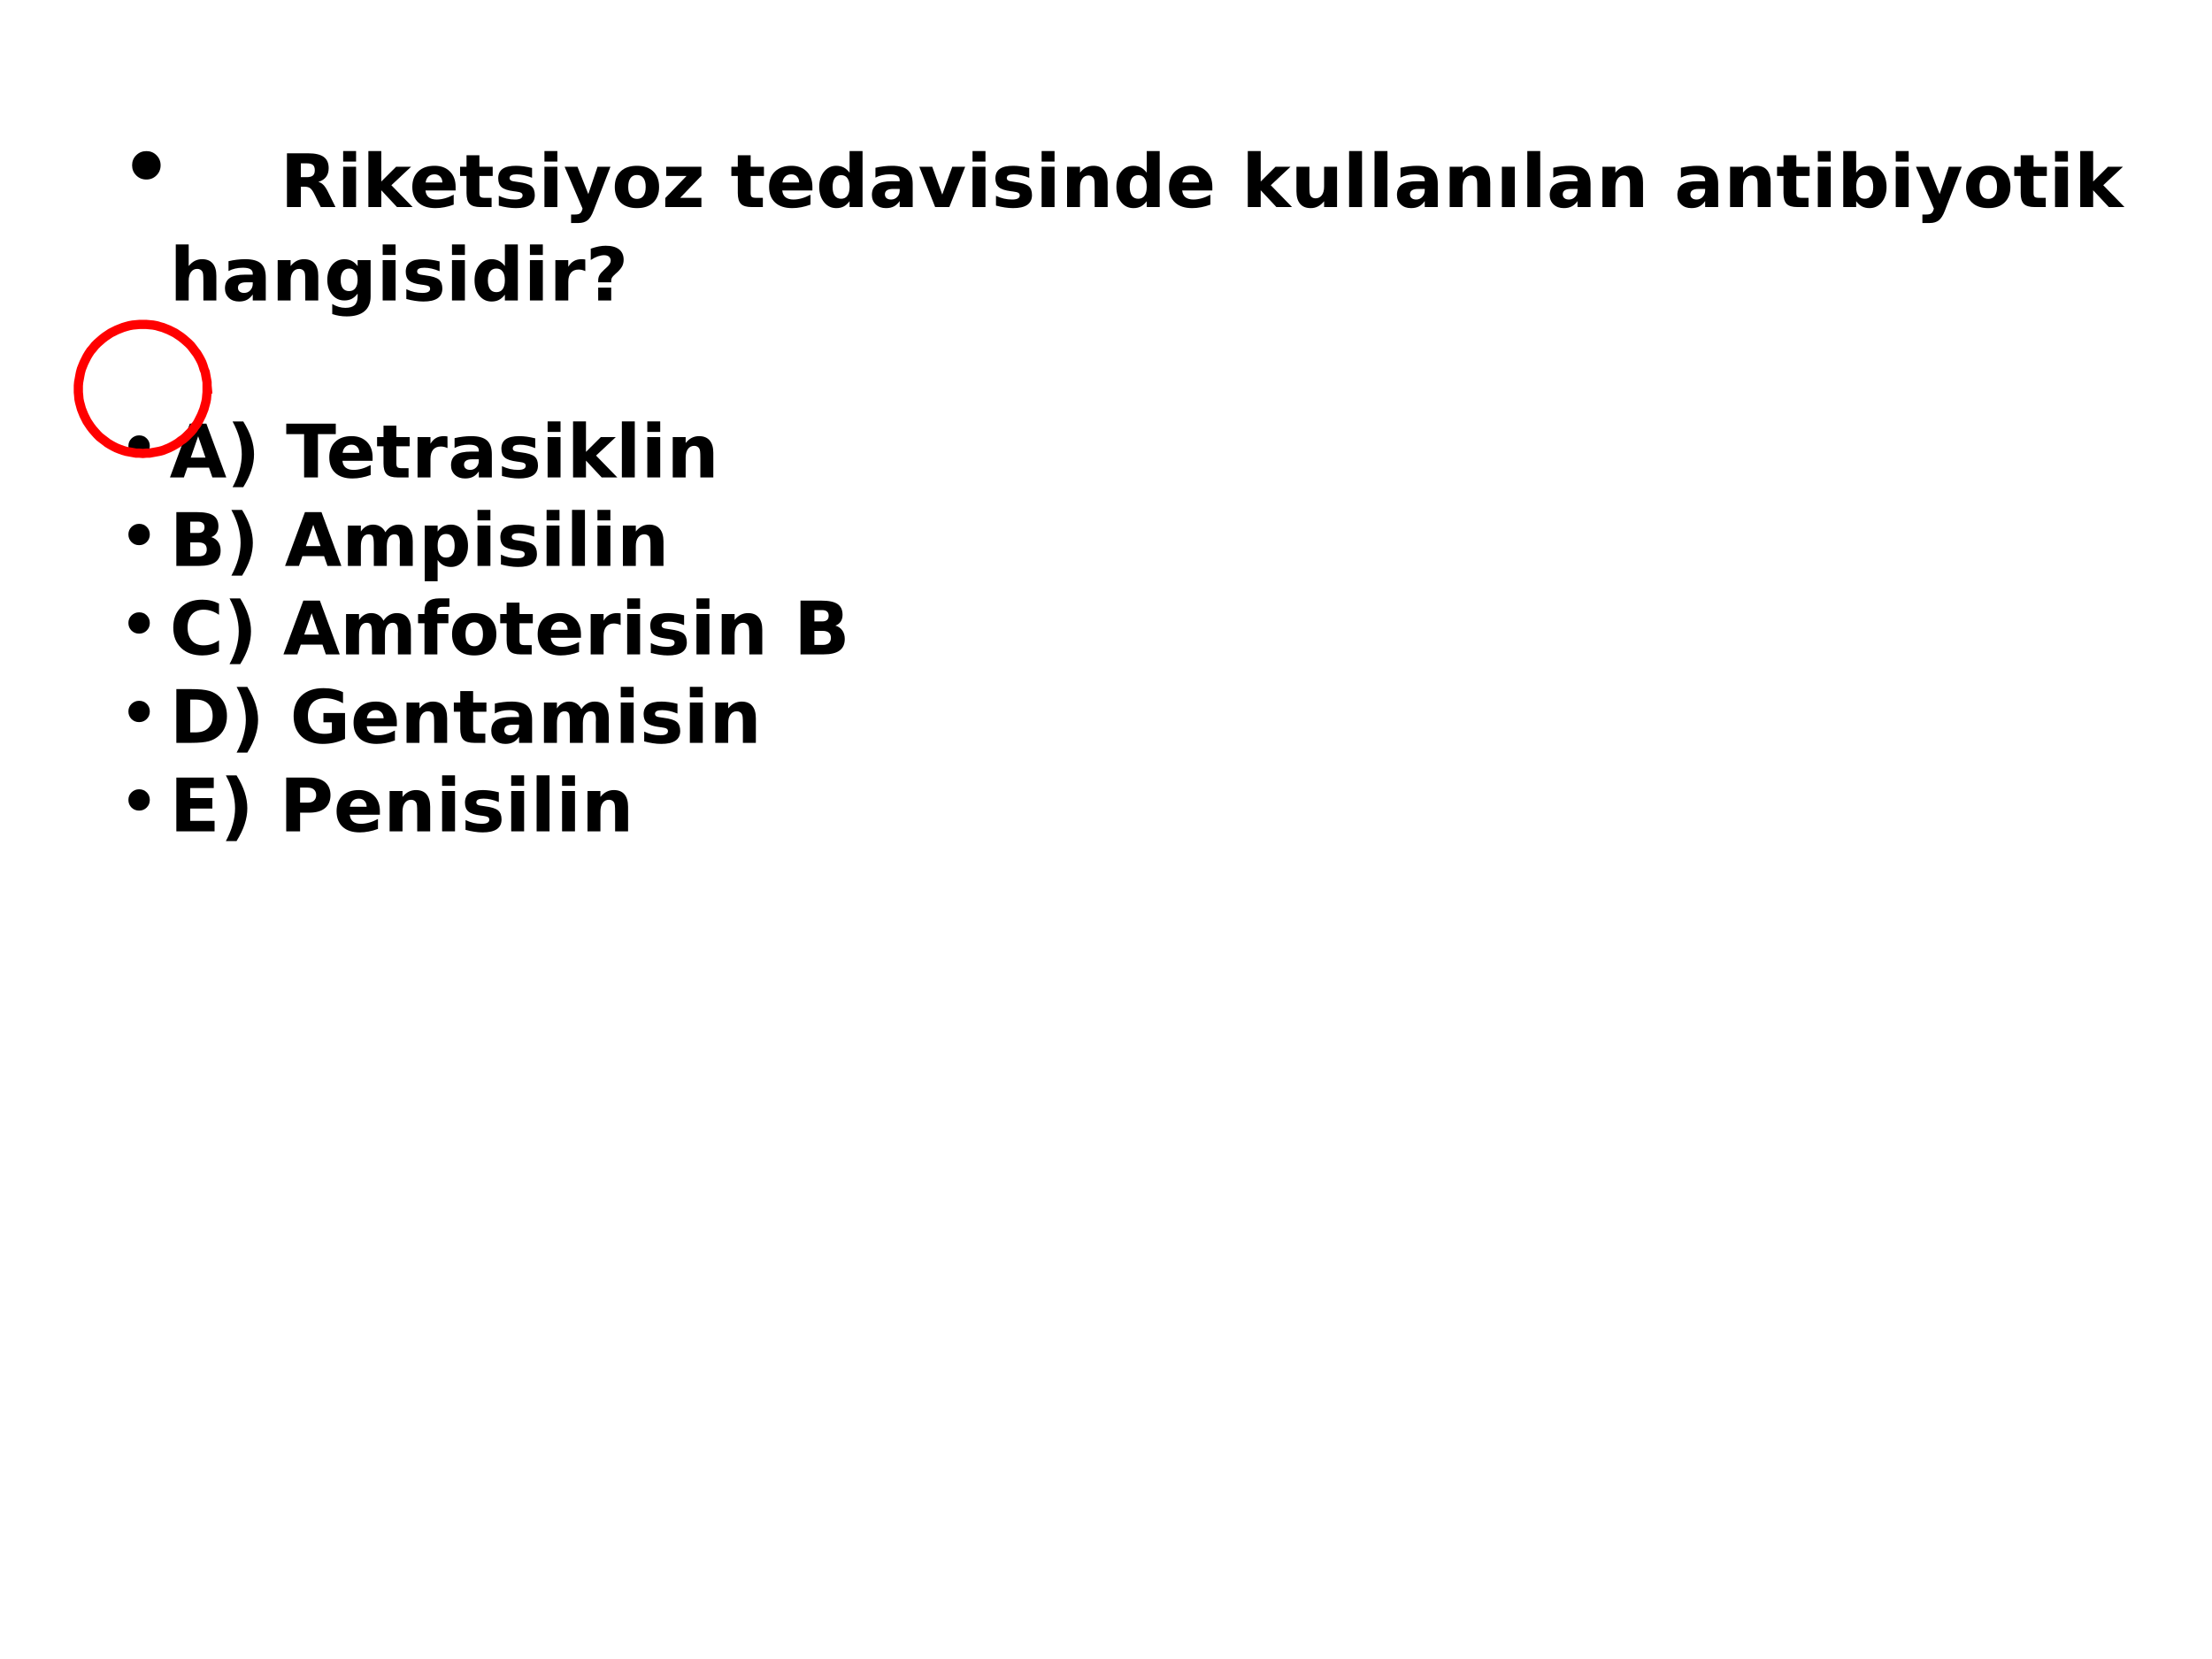 <?xml version="1.0" encoding="UTF-8"?>
<svg xmlns="http://www.w3.org/2000/svg" xmlns:xlink="http://www.w3.org/1999/xlink" width="720pt" height="540pt" viewBox="0 0 720 540" version="1.1">
<defs>
<g>
<symbol overflow="visible" id="glyph0-0">
<path style="stroke:none;" d="M 1.594 5.656 L 1.594 -22.562 L 17.594 -22.562 L 17.594 5.656 Z M 3.391 3.875 L 15.812 3.875 L 15.812 -20.766 L 3.391 -20.766 Z M 3.391 3.875 "/>
</symbol>
<symbol overflow="visible" id="glyph0-1">
<path style="stroke:none;" d="M 4.797 -11.906 C 4.797 -13.195 5.242 -14.285 6.141 -15.172 C 7.047 -16.066 8.156 -16.516 9.469 -16.516 C 10.758 -16.516 11.848 -16.066 12.734 -15.172 C 13.629 -14.285 14.078 -13.195 14.078 -11.906 C 14.078 -10.602 13.629 -9.504 12.734 -8.609 C 11.836 -7.711 10.738 -7.266 9.438 -7.266 C 8.133 -7.266 7.035 -7.711 6.141 -8.609 C 5.242 -9.504 4.797 -10.602 4.797 -11.906 Z M 4.797 -11.906 "/>
</symbol>
<symbol overflow="visible" id="glyph1-0">
<path style="stroke:none;" d="M 1.203 4.25 L 1.203 -16.922 L 13.203 -16.922 L 13.203 4.25 Z M 2.547 2.906 L 11.859 2.906 L 11.859 -15.578 L 2.547 -15.578 Z M 2.547 2.906 "/>
</symbol>
<symbol overflow="visible" id="glyph1-1">
<path style="stroke:none;" d="M 8.609 -9.734 C 9.555 -9.734 10.234 -9.91 10.641 -10.266 C 11.055 -10.617 11.266 -11.195 11.266 -12 C 11.266 -12.801 11.055 -13.375 10.641 -13.719 C 10.234 -14.062 9.555 -14.234 8.609 -14.234 L 6.719 -14.234 L 6.719 -9.734 Z M 6.719 -6.625 L 6.719 0 L 2.203 0 L 2.203 -17.5 L 9.094 -17.5 C 11.395 -17.5 13.082 -17.109 14.156 -16.328 C 15.238 -15.555 15.781 -14.336 15.781 -12.672 C 15.781 -11.516 15.5 -10.562 14.938 -9.812 C 14.375 -9.07 13.531 -8.531 12.406 -8.188 C 13.031 -8.039 13.582 -7.719 14.062 -7.219 C 14.551 -6.727 15.047 -5.977 15.547 -4.969 L 18 0 L 13.203 0 L 11.062 -4.344 C 10.633 -5.219 10.195 -5.816 9.75 -6.141 C 9.312 -6.461 8.727 -6.625 8 -6.625 Z M 6.719 -6.625 "/>
</symbol>
<symbol overflow="visible" id="glyph1-2">
<path style="stroke:none;" d="M 2.016 -13.125 L 6.219 -13.125 L 6.219 0 L 2.016 0 Z M 2.016 -18.234 L 6.219 -18.234 L 6.219 -14.812 L 2.016 -14.812 Z M 2.016 -18.234 "/>
</symbol>
<symbol overflow="visible" id="glyph1-3">
<path style="stroke:none;" d="M 2.016 -18.234 L 6.219 -18.234 L 6.219 -8.312 L 11.047 -13.125 L 15.922 -13.125 L 9.5 -7.109 L 16.422 0 L 11.328 0 L 6.219 -5.469 L 6.219 0 L 2.016 0 Z M 2.016 -18.234 "/>
</symbol>
<symbol overflow="visible" id="glyph1-4">
<path style="stroke:none;" d="M 15.125 -6.594 L 15.125 -5.406 L 5.312 -5.406 C 5.414 -4.414 5.77 -3.676 6.375 -3.188 C 6.988 -2.695 7.844 -2.453 8.938 -2.453 C 9.812 -2.453 10.711 -2.582 11.641 -2.844 C 12.566 -3.102 13.52 -3.5 14.5 -4.031 L 14.5 -0.797 C 13.508 -0.422 12.516 -0.141 11.516 0.047 C 10.523 0.242 9.535 0.344 8.547 0.344 C 6.172 0.344 4.32 -0.258 3 -1.469 C 1.688 -2.676 1.031 -4.367 1.031 -6.547 C 1.031 -8.691 1.676 -10.375 2.969 -11.594 C 4.258 -12.82 6.039 -13.438 8.312 -13.438 C 10.375 -13.438 12.023 -12.816 13.266 -11.578 C 14.504 -10.336 15.125 -8.676 15.125 -6.594 Z M 10.812 -8 C 10.812 -8.789 10.578 -9.43 10.109 -9.922 C 9.641 -10.41 9.031 -10.656 8.281 -10.656 C 7.469 -10.656 6.805 -10.426 6.297 -9.969 C 5.797 -9.508 5.484 -8.852 5.359 -8 Z M 10.812 -8 "/>
</symbol>
<symbol overflow="visible" id="glyph1-5">
<path style="stroke:none;" d="M 6.594 -16.859 L 6.594 -13.125 L 10.922 -13.125 L 10.922 -10.125 L 6.594 -10.125 L 6.594 -4.562 C 6.594 -3.945 6.711 -3.531 6.953 -3.312 C 7.203 -3.102 7.688 -3 8.406 -3 L 10.562 -3 L 10.562 0 L 6.969 0 C 5.312 0 4.133 -0.344 3.438 -1.031 C 2.75 -1.727 2.406 -2.906 2.406 -4.562 L 2.406 -10.125 L 0.312 -10.125 L 0.312 -13.125 L 2.406 -13.125 L 2.406 -16.859 Z M 6.594 -16.859 "/>
</symbol>
<symbol overflow="visible" id="glyph1-6">
<path style="stroke:none;" d="M 12.266 -12.719 L 12.266 -9.531 C 11.367 -9.906 10.504 -10.188 9.672 -10.375 C 8.836 -10.562 8.047 -10.656 7.297 -10.656 C 6.504 -10.656 5.914 -10.555 5.531 -10.359 C 5.145 -10.16 4.953 -9.852 4.953 -9.438 C 4.953 -9.102 5.098 -8.844 5.391 -8.656 C 5.68 -8.477 6.207 -8.348 6.969 -8.266 L 7.703 -8.156 C 9.848 -7.883 11.289 -7.438 12.031 -6.812 C 12.781 -6.188 13.156 -5.207 13.156 -3.875 C 13.156 -2.469 12.641 -1.41 11.609 -0.703 C 10.578 -0.004 9.035 0.344 6.984 0.344 C 6.117 0.344 5.223 0.27 4.297 0.125 C 3.367 -0.008 2.414 -0.211 1.438 -0.484 L 1.438 -3.672 C 2.281 -3.266 3.141 -2.957 4.016 -2.75 C 4.891 -2.551 5.781 -2.453 6.688 -2.453 C 7.508 -2.453 8.129 -2.562 8.547 -2.781 C 8.961 -3.008 9.172 -3.348 9.172 -3.797 C 9.172 -4.172 9.023 -4.445 8.734 -4.625 C 8.453 -4.812 7.883 -4.957 7.031 -5.062 L 6.297 -5.156 C 4.43 -5.395 3.125 -5.828 2.375 -6.453 C 1.625 -7.086 1.25 -8.051 1.25 -9.344 C 1.25 -10.727 1.723 -11.754 2.672 -12.422 C 3.629 -13.098 5.094 -13.438 7.062 -13.438 C 7.832 -13.438 8.641 -13.379 9.484 -13.266 C 10.336 -13.148 11.266 -12.969 12.266 -12.719 Z M 12.266 -12.719 "/>
</symbol>
<symbol overflow="visible" id="glyph1-7">
<path style="stroke:none;" d="M 0.297 -13.125 L 4.484 -13.125 L 8.016 -4.219 L 11.016 -13.125 L 15.219 -13.125 L 9.688 1.25 C 9.133 2.707 8.488 3.727 7.75 4.312 C 7.008 4.895 6.035 5.188 4.828 5.188 L 2.406 5.188 L 2.406 2.422 L 3.719 2.422 C 4.426 2.422 4.941 2.305 5.266 2.078 C 5.586 1.859 5.844 1.457 6.031 0.875 L 6.141 0.5 Z M 0.297 -13.125 "/>
</symbol>
<symbol overflow="visible" id="glyph1-8">
<path style="stroke:none;" d="M 8.266 -10.438 C 7.336 -10.438 6.629 -10.102 6.141 -9.438 C 5.648 -8.77 5.406 -7.805 5.406 -6.547 C 5.406 -5.297 5.648 -4.332 6.141 -3.656 C 6.629 -2.988 7.336 -2.656 8.266 -2.656 C 9.18 -2.656 9.879 -2.988 10.359 -3.656 C 10.848 -4.332 11.094 -5.297 11.094 -6.547 C 11.094 -7.805 10.848 -8.77 10.359 -9.438 C 9.879 -10.102 9.18 -10.438 8.266 -10.438 Z M 8.266 -13.438 C 10.523 -13.438 12.285 -12.828 13.547 -11.609 C 14.816 -10.391 15.453 -8.703 15.453 -6.547 C 15.453 -4.391 14.816 -2.703 13.547 -1.484 C 12.285 -0.266 10.523 0.344 8.266 0.344 C 5.992 0.344 4.219 -0.266 2.938 -1.484 C 1.664 -2.703 1.031 -4.391 1.031 -6.547 C 1.031 -8.703 1.664 -10.391 2.938 -11.609 C 4.219 -12.828 5.992 -13.438 8.266 -13.438 Z M 8.266 -13.438 "/>
</symbol>
<symbol overflow="visible" id="glyph1-9">
<path style="stroke:none;" d="M 1.375 -13.125 L 12.828 -13.125 L 12.828 -10.203 L 5.906 -3 L 12.828 -3 L 12.828 0 L 1.078 0 L 1.078 -2.938 L 8 -10.125 L 1.375 -10.125 Z M 1.375 -13.125 "/>
</symbol>
<symbol overflow="visible" id="glyph1-10">
<path style="stroke:none;" d=""/>
</symbol>
<symbol overflow="visible" id="glyph1-11">
<path style="stroke:none;" d="M 10.953 -11.203 L 10.953 -18.234 L 15.172 -18.234 L 15.172 0 L 10.953 0 L 10.953 -1.906 C 10.367 -1.125 9.727 -0.551 9.031 -0.188 C 8.344 0.164 7.539 0.344 6.625 0.344 C 5.008 0.344 3.68 -0.297 2.641 -1.578 C 1.598 -2.867 1.078 -4.523 1.078 -6.547 C 1.078 -8.578 1.598 -10.234 2.641 -11.516 C 3.68 -12.797 5.008 -13.438 6.625 -13.438 C 7.531 -13.438 8.332 -13.254 9.031 -12.891 C 9.727 -12.535 10.367 -11.973 10.953 -11.203 Z M 8.188 -2.703 C 9.082 -2.703 9.766 -3.031 10.234 -3.688 C 10.711 -4.344 10.953 -5.297 10.953 -6.547 C 10.953 -7.797 10.711 -8.75 10.234 -9.406 C 9.766 -10.062 9.082 -10.391 8.188 -10.391 C 7.289 -10.391 6.602 -10.062 6.125 -9.406 C 5.656 -8.75 5.422 -7.797 5.422 -6.547 C 5.422 -5.297 5.656 -4.344 6.125 -3.688 C 6.602 -3.031 7.289 -2.703 8.188 -2.703 Z M 8.188 -2.703 "/>
</symbol>
<symbol overflow="visible" id="glyph1-12">
<path style="stroke:none;" d="M 7.906 -5.906 C 7.031 -5.906 6.367 -5.754 5.922 -5.453 C 5.484 -5.16 5.266 -4.727 5.266 -4.156 C 5.266 -3.625 5.441 -3.207 5.797 -2.906 C 6.148 -2.602 6.645 -2.453 7.281 -2.453 C 8.07 -2.453 8.734 -2.734 9.266 -3.297 C 9.805 -3.867 10.078 -4.578 10.078 -5.422 L 10.078 -5.906 Z M 14.312 -7.484 L 14.312 0 L 10.078 0 L 10.078 -1.953 C 9.516 -1.148 8.879 -0.566 8.172 -0.203 C 7.473 0.16 6.617 0.344 5.609 0.344 C 4.254 0.344 3.148 -0.051 2.297 -0.844 C 1.453 -1.645 1.031 -2.676 1.031 -3.938 C 1.031 -5.477 1.555 -6.609 2.609 -7.328 C 3.672 -8.047 5.336 -8.406 7.609 -8.406 L 10.078 -8.406 L 10.078 -8.734 C 10.078 -9.398 9.816 -9.883 9.297 -10.188 C 8.773 -10.5 7.957 -10.656 6.844 -10.656 C 5.945 -10.656 5.109 -10.562 4.328 -10.375 C 3.555 -10.195 2.844 -9.93 2.188 -9.578 L 2.188 -12.781 C 3.082 -13 3.984 -13.16 4.891 -13.266 C 5.797 -13.379 6.703 -13.438 7.609 -13.438 C 9.973 -13.438 11.68 -12.969 12.734 -12.031 C 13.785 -11.102 14.312 -9.586 14.312 -7.484 Z M 14.312 -7.484 "/>
</symbol>
<symbol overflow="visible" id="glyph1-13">
<path style="stroke:none;" d="M 0.359 -13.125 L 4.562 -13.125 L 7.828 -4.062 L 11.094 -13.125 L 15.297 -13.125 L 10.125 0 L 5.516 0 Z M 0.359 -13.125 "/>
</symbol>
<symbol overflow="visible" id="glyph1-14">
<path style="stroke:none;" d="M 15.219 -8 L 15.219 0 L 11 0 L 11 -6.125 C 11 -7.25 10.973 -8.023 10.922 -8.453 C 10.867 -8.891 10.781 -9.207 10.656 -9.406 C 10.488 -9.688 10.266 -9.898 9.984 -10.047 C 9.703 -10.203 9.383 -10.281 9.031 -10.281 C 8.156 -10.281 7.469 -9.941 6.969 -9.266 C 6.469 -8.586 6.219 -7.648 6.219 -6.453 L 6.219 0 L 2.016 0 L 2.016 -13.125 L 6.219 -13.125 L 6.219 -11.203 C 6.844 -11.973 7.508 -12.535 8.219 -12.891 C 8.938 -13.254 9.723 -13.438 10.578 -13.438 C 12.098 -13.438 13.25 -12.973 14.031 -12.047 C 14.82 -11.117 15.219 -9.77 15.219 -8 Z M 15.219 -8 "/>
</symbol>
<symbol overflow="visible" id="glyph1-15">
<path style="stroke:none;" d="M 1.875 -5.109 L 1.875 -13.125 L 6.094 -13.125 L 6.094 -11.812 C 6.094 -11.102 6.086 -10.211 6.078 -9.141 C 6.078 -8.066 6.078 -7.348 6.078 -6.984 C 6.078 -5.93 6.102 -5.172 6.156 -4.703 C 6.207 -4.242 6.301 -3.906 6.438 -3.688 C 6.602 -3.414 6.828 -3.207 7.109 -3.062 C 7.391 -2.914 7.707 -2.844 8.062 -2.844 C 8.938 -2.844 9.625 -3.176 10.125 -3.844 C 10.625 -4.52 10.875 -5.453 10.875 -6.641 L 10.875 -13.125 L 15.078 -13.125 L 15.078 0 L 10.875 0 L 10.875 -1.906 C 10.238 -1.133 9.566 -0.566 8.859 -0.203 C 8.16 0.16 7.383 0.344 6.531 0.344 C 5.008 0.344 3.852 -0.117 3.062 -1.047 C 2.27 -1.984 1.875 -3.336 1.875 -5.109 Z M 1.875 -5.109 "/>
</symbol>
<symbol overflow="visible" id="glyph1-16">
<path style="stroke:none;" d="M 2.016 -18.234 L 6.219 -18.234 L 6.219 0 L 2.016 0 Z M 2.016 -18.234 "/>
</symbol>
<symbol overflow="visible" id="glyph1-17">
<path style="stroke:none;" d="M 2.016 -13.125 L 6.219 -13.125 L 6.219 0 L 2.016 0 Z M 2.016 -13.125 "/>
</symbol>
<symbol overflow="visible" id="glyph1-18">
<path style="stroke:none;" d="M 9 -2.703 C 9.895 -2.703 10.578 -3.031 11.047 -3.688 C 11.523 -4.344 11.766 -5.297 11.766 -6.547 C 11.766 -7.797 11.523 -8.75 11.047 -9.406 C 10.578 -10.062 9.895 -10.391 9 -10.391 C 8.102 -10.391 7.414 -10.062 6.938 -9.406 C 6.457 -8.75 6.219 -7.797 6.219 -6.547 C 6.219 -5.305 6.457 -4.352 6.938 -3.688 C 7.414 -3.031 8.102 -2.703 9 -2.703 Z M 6.219 -11.203 C 6.789 -11.973 7.426 -12.535 8.125 -12.891 C 8.832 -13.254 9.645 -13.438 10.562 -13.438 C 12.176 -13.438 13.504 -12.797 14.547 -11.516 C 15.586 -10.234 16.109 -8.578 16.109 -6.547 C 16.109 -4.523 15.586 -2.867 14.547 -1.578 C 13.504 -0.297 12.176 0.344 10.562 0.344 C 9.645 0.344 8.832 0.16 8.125 -0.203 C 7.426 -0.566 6.789 -1.133 6.219 -1.906 L 6.219 0 L 2.016 0 L 2.016 -18.234 L 6.219 -18.234 Z M 6.219 -11.203 "/>
</symbol>
<symbol overflow="visible" id="glyph1-19">
<path style="stroke:none;" d="M 15.219 -8 L 15.219 0 L 11 0 L 11 -6.094 C 11 -7.238 10.973 -8.023 10.922 -8.453 C 10.867 -8.891 10.781 -9.207 10.656 -9.406 C 10.488 -9.688 10.266 -9.898 9.984 -10.047 C 9.703 -10.203 9.383 -10.281 9.031 -10.281 C 8.156 -10.281 7.469 -9.941 6.969 -9.266 C 6.469 -8.586 6.219 -7.648 6.219 -6.453 L 6.219 0 L 2.016 0 L 2.016 -18.234 L 6.219 -18.234 L 6.219 -11.203 C 6.844 -11.973 7.508 -12.535 8.219 -12.891 C 8.938 -13.254 9.723 -13.438 10.578 -13.438 C 12.098 -13.438 13.25 -12.973 14.031 -12.047 C 14.82 -11.117 15.219 -9.77 15.219 -8 Z M 15.219 -8 "/>
</symbol>
<symbol overflow="visible" id="glyph1-20">
<path style="stroke:none;" d="M 10.953 -2.234 C 10.367 -1.461 9.727 -0.895 9.031 -0.531 C 8.344 -0.176 7.539 0 6.625 0 C 5.02 0 3.691 -0.629 2.641 -1.891 C 1.598 -3.148 1.078 -4.758 1.078 -6.719 C 1.078 -8.676 1.598 -10.281 2.641 -11.531 C 3.691 -12.789 5.02 -13.422 6.625 -13.422 C 7.539 -13.422 8.344 -13.238 9.031 -12.875 C 9.727 -12.52 10.367 -11.957 10.953 -11.188 L 10.953 -13.125 L 15.172 -13.125 L 15.172 -1.328 C 15.172 0.785 14.504 2.398 13.172 3.516 C 11.836 4.629 9.906 5.188 7.375 5.188 C 6.551 5.188 5.754 5.125 4.984 5 C 4.223 4.875 3.457 4.68 2.688 4.422 L 2.688 1.156 C 3.414 1.57 4.129 1.883 4.828 2.094 C 5.535 2.301 6.25 2.406 6.969 2.406 C 8.344 2.406 9.348 2.102 9.984 1.5 C 10.629 0.895 10.953 -0.047 10.953 -1.328 Z M 8.188 -10.391 C 7.312 -10.391 6.629 -10.066 6.141 -9.422 C 5.66 -8.785 5.422 -7.883 5.422 -6.719 C 5.422 -5.508 5.656 -4.594 6.125 -3.969 C 6.594 -3.352 7.281 -3.047 8.188 -3.047 C 9.062 -3.047 9.738 -3.363 10.219 -4 C 10.707 -4.645 10.953 -5.551 10.953 -6.719 C 10.953 -7.883 10.707 -8.785 10.219 -9.422 C 9.738 -10.066 9.062 -10.391 8.188 -10.391 Z M 8.188 -10.391 "/>
</symbol>
<symbol overflow="visible" id="glyph1-21">
<path style="stroke:none;" d="M 11.766 -9.547 C 11.398 -9.723 11.035 -9.852 10.672 -9.938 C 10.305 -10.02 9.941 -10.062 9.578 -10.062 C 8.492 -10.062 7.66 -9.711 7.078 -9.016 C 6.504 -8.328 6.219 -7.336 6.219 -6.047 L 6.219 0 L 2.016 0 L 2.016 -13.125 L 6.219 -13.125 L 6.219 -10.969 C 6.75 -11.832 7.363 -12.457 8.062 -12.844 C 8.77 -13.238 9.609 -13.438 10.578 -13.438 C 10.723 -13.438 10.875 -13.43 11.031 -13.422 C 11.195 -13.41 11.438 -13.383 11.75 -13.344 Z M 11.766 -9.547 "/>
</symbol>
<symbol overflow="visible" id="glyph1-22">
<path style="stroke:none;" d="M 8.312 -5.906 L 4.078 -5.906 L 4.078 -6.484 C 4.078 -7.117 4.207 -7.688 4.469 -8.188 C 4.727 -8.688 5.27 -9.316 6.094 -10.078 L 6.844 -10.766 C 7.289 -11.172 7.617 -11.551 7.828 -11.906 C 8.035 -12.27 8.141 -12.629 8.141 -12.984 C 8.141 -13.535 7.953 -13.961 7.578 -14.266 C 7.203 -14.578 6.676 -14.734 6 -14.734 C 5.363 -14.734 4.676 -14.602 3.938 -14.344 C 3.207 -14.082 2.445 -13.691 1.656 -13.172 L 1.656 -16.859 C 2.602 -17.18 3.469 -17.422 4.25 -17.578 C 5.031 -17.734 5.781 -17.812 6.5 -17.812 C 8.406 -17.812 9.859 -17.422 10.859 -16.641 C 11.859 -15.867 12.359 -14.738 12.359 -13.25 C 12.359 -12.477 12.207 -11.789 11.906 -11.188 C 11.602 -10.582 11.082 -9.93 10.344 -9.234 L 9.594 -8.562 C 9.062 -8.082 8.711 -7.695 8.547 -7.406 C 8.391 -7.113 8.312 -6.789 8.312 -6.438 Z M 4.078 -4.172 L 8.312 -4.172 L 8.312 0 L 4.078 0 Z M 4.078 -4.172 "/>
</symbol>
<symbol overflow="visible" id="glyph1-23">
<path style="stroke:none;" d="M 12.828 -3.188 L 5.766 -3.188 L 4.656 0 L 0.125 0 L 6.594 -17.5 L 11.984 -17.5 L 18.453 0 L 13.922 0 Z M 6.891 -6.438 L 11.688 -6.438 L 9.297 -13.391 Z M 6.891 -6.438 "/>
</symbol>
<symbol overflow="visible" id="glyph1-24">
<path style="stroke:none;" d="M 1.922 3.172 C 2.922 1.305 3.672 -0.508 4.172 -2.281 C 4.672 -4.062 4.922 -5.812 4.922 -7.531 C 4.922 -9.258 4.672 -11.008 4.172 -12.781 C 3.672 -14.551 2.922 -16.363 1.922 -18.219 L 5.406 -18.219 C 6.594 -16.301 7.473 -14.461 8.047 -12.703 C 8.617 -10.953 8.906 -9.223 8.906 -7.516 C 8.906 -5.805 8.617 -4.082 8.047 -2.344 C 7.484 -0.602 6.602 1.234 5.406 3.172 Z M 1.922 3.172 "/>
</symbol>
<symbol overflow="visible" id="glyph1-25">
<path style="stroke:none;" d="M 0.125 -17.5 L 16.25 -17.5 L 16.25 -14.094 L 10.438 -14.094 L 10.438 0 L 5.938 0 L 5.938 -14.094 L 0.125 -14.094 Z M 0.125 -17.5 "/>
</symbol>
<symbol overflow="visible" id="glyph1-26">
<path style="stroke:none;" d="M 9.219 -10.719 C 9.926 -10.719 10.461 -10.875 10.828 -11.188 C 11.191 -11.5 11.375 -11.961 11.375 -12.578 C 11.375 -13.18 11.191 -13.641 10.828 -13.953 C 10.461 -14.266 9.926 -14.422 9.219 -14.422 L 6.719 -14.422 L 6.719 -10.719 Z M 9.359 -3.078 C 10.266 -3.078 10.945 -3.266 11.406 -3.641 C 11.863 -4.023 12.094 -4.602 12.094 -5.375 C 12.094 -6.133 11.863 -6.703 11.406 -7.078 C 10.957 -7.461 10.273 -7.656 9.359 -7.656 L 6.719 -7.656 L 6.719 -3.078 Z M 13.562 -9.359 C 14.531 -9.078 15.281 -8.555 15.812 -7.797 C 16.344 -7.047 16.609 -6.117 16.609 -5.016 C 16.609 -3.328 16.035 -2.066 14.891 -1.234 C 13.754 -0.41 12.02 0 9.688 0 L 2.203 0 L 2.203 -17.5 L 8.984 -17.5 C 11.41 -17.5 13.164 -17.129 14.25 -16.391 C 15.344 -15.66 15.891 -14.488 15.891 -12.875 C 15.891 -12.02 15.691 -11.289 15.297 -10.688 C 14.898 -10.094 14.32 -9.648 13.562 -9.359 Z M 13.562 -9.359 "/>
</symbol>
<symbol overflow="visible" id="glyph1-27">
<path style="stroke:none;" d="M 14.188 -10.953 C 14.719 -11.766 15.348 -12.379 16.078 -12.797 C 16.805 -13.223 17.609 -13.438 18.484 -13.438 C 19.992 -13.438 21.141 -12.973 21.922 -12.047 C 22.711 -11.117 23.109 -9.77 23.109 -8 L 23.109 0 L 18.891 0 L 18.891 -6.844 C 18.898 -6.945 18.906 -7.051 18.906 -7.156 C 18.914 -7.27 18.922 -7.426 18.922 -7.625 C 18.922 -8.562 18.781 -9.238 18.5 -9.656 C 18.227 -10.07 17.789 -10.281 17.188 -10.281 C 16.383 -10.281 15.766 -9.953 15.328 -9.297 C 14.898 -8.641 14.676 -7.691 14.656 -6.453 L 14.656 0 L 10.438 0 L 10.438 -6.844 C 10.438 -8.301 10.312 -9.238 10.062 -9.656 C 9.812 -10.07 9.367 -10.281 8.734 -10.281 C 7.93 -10.281 7.312 -9.945 6.875 -9.281 C 6.438 -8.625 6.219 -7.68 6.219 -6.453 L 6.219 0 L 2 0 L 2 -13.125 L 6.219 -13.125 L 6.219 -11.203 C 6.727 -11.941 7.316 -12.5 7.984 -12.875 C 8.648 -13.25 9.391 -13.438 10.203 -13.438 C 11.109 -13.438 11.906 -13.219 12.594 -12.781 C 13.289 -12.344 13.82 -11.734 14.188 -10.953 Z M 14.188 -10.953 "/>
</symbol>
<symbol overflow="visible" id="glyph1-28">
<path style="stroke:none;" d="M 6.219 -1.906 L 6.219 5 L 2.016 5 L 2.016 -13.125 L 6.219 -13.125 L 6.219 -11.203 C 6.789 -11.973 7.426 -12.535 8.125 -12.891 C 8.832 -13.254 9.645 -13.438 10.562 -13.438 C 12.176 -13.438 13.504 -12.797 14.547 -11.516 C 15.586 -10.234 16.109 -8.578 16.109 -6.547 C 16.109 -4.523 15.586 -2.867 14.547 -1.578 C 13.504 -0.297 12.176 0.344 10.562 0.344 C 9.645 0.344 8.832 0.16 8.125 -0.203 C 7.426 -0.566 6.789 -1.133 6.219 -1.906 Z M 9 -10.391 C 8.102 -10.391 7.414 -10.062 6.938 -9.406 C 6.457 -8.75 6.219 -7.797 6.219 -6.547 C 6.219 -5.305 6.457 -4.352 6.938 -3.688 C 7.414 -3.031 8.102 -2.703 9 -2.703 C 9.895 -2.703 10.578 -3.031 11.047 -3.688 C 11.523 -4.344 11.766 -5.297 11.766 -6.547 C 11.766 -7.797 11.523 -8.75 11.047 -9.406 C 10.578 -10.062 9.895 -10.391 9 -10.391 Z M 9 -10.391 "/>
</symbol>
<symbol overflow="visible" id="glyph1-29">
<path style="stroke:none;" d="M 16.078 -0.969 C 15.254 -0.531 14.391 -0.203 13.484 0.016 C 12.586 0.234 11.648 0.344 10.672 0.344 C 7.766 0.344 5.457 -0.469 3.75 -2.094 C 2.051 -3.727 1.203 -5.941 1.203 -8.734 C 1.203 -11.523 2.051 -13.734 3.75 -15.359 C 5.457 -16.992 7.766 -17.812 10.672 -17.812 C 11.648 -17.812 12.586 -17.703 13.484 -17.484 C 14.391 -17.266 15.254 -16.941 16.078 -16.516 L 16.078 -12.891 C 15.242 -13.461 14.422 -13.879 13.609 -14.141 C 12.797 -14.41 11.941 -14.547 11.047 -14.547 C 9.43 -14.547 8.16 -14.031 7.234 -13 C 6.316 -11.969 5.859 -10.547 5.859 -8.734 C 5.859 -6.93 6.316 -5.516 7.234 -4.484 C 8.16 -3.453 9.43 -2.938 11.047 -2.938 C 11.941 -2.938 12.797 -3.066 13.609 -3.328 C 14.422 -3.598 15.242 -4.016 16.078 -4.578 Z M 16.078 -0.969 "/>
</symbol>
<symbol overflow="visible" id="glyph1-30">
<path style="stroke:none;" d="M 10.656 -18.234 L 10.656 -15.484 L 8.328 -15.484 C 7.734 -15.484 7.316 -15.375 7.078 -15.156 C 6.848 -14.945 6.734 -14.578 6.734 -14.047 L 6.734 -13.125 L 10.328 -13.125 L 10.328 -10.125 L 6.734 -10.125 L 6.734 0 L 2.547 0 L 2.547 -10.125 L 0.453 -10.125 L 0.453 -13.125 L 2.547 -13.125 L 2.547 -14.047 C 2.547 -15.473 2.941 -16.523 3.734 -17.203 C 4.535 -17.891 5.77 -18.234 7.438 -18.234 Z M 10.656 -18.234 "/>
</symbol>
<symbol overflow="visible" id="glyph1-31">
<path style="stroke:none;" d="M 6.719 -14.094 L 6.719 -3.406 L 8.328 -3.406 C 10.172 -3.406 11.578 -3.863 12.547 -4.781 C 13.523 -5.695 14.016 -7.023 14.016 -8.766 C 14.016 -10.504 13.531 -11.828 12.562 -12.734 C 11.594 -13.641 10.18 -14.094 8.328 -14.094 Z M 2.203 -17.5 L 6.969 -17.5 C 9.625 -17.5 11.598 -17.305 12.891 -16.922 C 14.191 -16.547 15.312 -15.906 16.25 -15 C 17.062 -14.207 17.664 -13.297 18.062 -12.266 C 18.469 -11.234 18.672 -10.066 18.672 -8.766 C 18.672 -7.441 18.469 -6.266 18.062 -5.234 C 17.664 -4.203 17.062 -3.289 16.25 -2.5 C 15.312 -1.594 14.188 -0.945 12.875 -0.562 C 11.562 -0.188 9.594 0 6.969 0 L 2.203 0 Z M 2.203 -17.5 "/>
</symbol>
<symbol overflow="visible" id="glyph1-32">
<path style="stroke:none;" d="M 17.938 -1.297 C 16.812 -0.754 15.641 -0.344 14.422 -0.062 C 13.211 0.207 11.961 0.344 10.672 0.344 C 7.766 0.344 5.457 -0.469 3.75 -2.094 C 2.051 -3.727 1.203 -5.941 1.203 -8.734 C 1.203 -11.555 2.066 -13.773 3.797 -15.391 C 5.535 -17.004 7.91 -17.812 10.922 -17.812 C 12.086 -17.812 13.203 -17.703 14.266 -17.484 C 15.336 -17.266 16.344 -16.941 17.281 -16.516 L 17.281 -12.891 C 16.312 -13.441 15.344 -13.852 14.375 -14.125 C 13.406 -14.406 12.438 -14.547 11.469 -14.547 C 9.676 -14.547 8.289 -14.039 7.312 -13.031 C 6.344 -12.031 5.859 -10.598 5.859 -8.734 C 5.859 -6.879 6.328 -5.445 7.266 -4.438 C 8.203 -3.438 9.535 -2.938 11.266 -2.938 C 11.734 -2.938 12.164 -2.961 12.562 -3.016 C 12.969 -3.078 13.332 -3.172 13.656 -3.297 L 13.656 -6.688 L 10.906 -6.688 L 10.906 -9.719 L 17.938 -9.719 Z M 17.938 -1.297 "/>
</symbol>
<symbol overflow="visible" id="glyph1-33">
<path style="stroke:none;" d="M 2.203 -17.5 L 14.375 -17.5 L 14.375 -14.094 L 6.719 -14.094 L 6.719 -10.828 L 13.922 -10.828 L 13.922 -7.422 L 6.719 -7.422 L 6.719 -3.406 L 14.641 -3.406 L 14.641 0 L 2.203 0 Z M 2.203 -17.5 "/>
</symbol>
<symbol overflow="visible" id="glyph1-34">
<path style="stroke:none;" d="M 2.203 -17.5 L 9.688 -17.5 C 11.914 -17.5 13.625 -17.004 14.812 -16.016 C 16.008 -15.023 16.609 -13.617 16.609 -11.797 C 16.609 -9.953 16.008 -8.535 14.812 -7.547 C 13.625 -6.566 11.914 -6.078 9.688 -6.078 L 6.719 -6.078 L 6.719 0 L 2.203 0 Z M 6.719 -14.234 L 6.719 -9.344 L 9.219 -9.344 C 10.094 -9.344 10.766 -9.555 11.234 -9.984 C 11.711 -10.41 11.953 -11.016 11.953 -11.797 C 11.953 -12.578 11.711 -13.176 11.234 -13.594 C 10.766 -14.02 10.094 -14.234 9.219 -14.234 Z M 6.719 -14.234 "/>
</symbol>
<symbol overflow="visible" id="glyph2-0">
<path style="stroke:none;" d="M 1.203 4.25 L 1.203 -16.922 L 13.203 -16.922 L 13.203 4.25 Z M 2.547 2.906 L 11.859 2.906 L 11.859 -15.578 L 2.547 -15.578 Z M 2.547 2.906 "/>
</symbol>
<symbol overflow="visible" id="glyph2-1">
<path style="stroke:none;" d="M 3.594 -8.938 C 3.594 -9.906 3.93 -10.723 4.609 -11.391 C 5.285 -12.055 6.117 -12.391 7.109 -12.391 C 8.078 -12.391 8.895 -12.055 9.562 -11.391 C 10.227 -10.723 10.562 -9.906 10.562 -8.938 C 10.562 -7.957 10.223 -7.129 9.547 -6.453 C 8.879 -5.785 8.055 -5.453 7.078 -5.453 C 6.098 -5.453 5.27 -5.785 4.594 -6.453 C 3.926 -7.129 3.594 -7.957 3.594 -8.938 Z M 3.594 -8.938 "/>
</symbol>
<symbol overflow="visible" id="glyph2-2">
<path style="stroke:none;" d=""/>
</symbol>
</g>
</defs>
<g id="surface1">
<rect x="0" y="0" width="720" height="540" style="fill:rgb(100%,100%,100%);fill-opacity:1;stroke:none;"/>
<rect x="0" y="0" width="720" height="540" style="fill:rgb(100%,100%,100%);fill-opacity:1;stroke:none;"/>
<g style="fill:rgb(0%,0%,0%);fill-opacity:1;">
  <use xlink:href="#glyph0-1" x="38.2" y="65.7"/>
</g>
<g style="fill:rgb(0%,0%,0%);fill-opacity:1;">
  <use xlink:href="#glyph1-1" x="91.2" y="67.4"/>
  <use xlink:href="#glyph1-2" x="109.68" y="67.4"/>
  <use xlink:href="#glyph1-3" x="117.888" y="67.4"/>
</g>
<g style="fill:rgb(0%,0%,0%);fill-opacity:1;">
  <use xlink:href="#glyph1-4" x="133.176" y="67.4"/>
  <use xlink:href="#glyph1-5" x="149.448" y="67.4"/>
  <use xlink:href="#glyph1-6" x="160.92" y="67.4"/>
  <use xlink:href="#glyph1-2" x="175.2" y="67.4"/>
</g>
<g style="fill:rgb(0%,0%,0%);fill-opacity:1;">
  <use xlink:href="#glyph1-7" x="183.48" y="67.4"/>
</g>
<g style="fill:rgb(0%,0%,0%);fill-opacity:1;">
  <use xlink:href="#glyph1-8" x="199.08" y="67.4"/>
</g>
<g style="fill:rgb(0%,0%,0%);fill-opacity:1;">
  <use xlink:href="#glyph1-9" x="215.472" y="67.4"/>
</g>
<g style="fill:rgb(0%,0%,0%);fill-opacity:1;">
  <use xlink:href="#glyph1-10" x="229.368" y="67.4"/>
</g>
<g style="fill:rgb(0%,0%,0%);fill-opacity:1;">
  <use xlink:href="#glyph1-5" x="237.744" y="67.4"/>
</g>
<g style="fill:rgb(0%,0%,0%);fill-opacity:1;">
  <use xlink:href="#glyph1-4" x="249.312" y="67.4"/>
  <use xlink:href="#glyph1-11" x="265.584" y="67.4"/>
</g>
<g style="fill:rgb(0%,0%,0%);fill-opacity:1;">
  <use xlink:href="#glyph1-12" x="282.768" y="67.4"/>
</g>
<g style="fill:rgb(0%,0%,0%);fill-opacity:1;">
  <use xlink:href="#glyph1-13" x="298.872" y="67.4"/>
</g>
<g style="fill:rgb(0%,0%,0%);fill-opacity:1;">
  <use xlink:href="#glyph1-2" x="314.544" y="67.4"/>
  <use xlink:href="#glyph1-6" x="322.752" y="67.4"/>
  <use xlink:href="#glyph1-2" x="337.032" y="67.4"/>
</g>
<g style="fill:rgb(0%,0%,0%);fill-opacity:1;">
  <use xlink:href="#glyph1-14" x="345.312" y="67.4"/>
</g>
<g style="fill:rgb(0%,0%,0%);fill-opacity:1;">
  <use xlink:href="#glyph1-11" x="362.304" y="67.4"/>
</g>
<g style="fill:rgb(0%,0%,0%);fill-opacity:1;">
  <use xlink:href="#glyph1-4" x="379.488" y="67.4"/>
  <use xlink:href="#glyph1-10" x="395.76" y="67.4"/>
</g>
<g style="fill:rgb(0%,0%,0%);fill-opacity:1;">
  <use xlink:href="#glyph1-3" x="404.136" y="67.4"/>
</g>
<g style="fill:rgb(0%,0%,0%);fill-opacity:1;">
  <use xlink:href="#glyph1-15" x="420.12" y="67.4"/>
</g>
<g style="fill:rgb(0%,0%,0%);fill-opacity:1;">
  <use xlink:href="#glyph1-16" x="437.112" y="67.4"/>
</g>
<g style="fill:rgb(0%,0%,0%);fill-opacity:1;">
  <use xlink:href="#glyph1-16" x="445.392" y="67.4"/>
</g>
<g style="fill:rgb(0%,0%,0%);fill-opacity:1;">
  <use xlink:href="#glyph1-12" x="453.672" y="67.4"/>
  <use xlink:href="#glyph1-14" x="469.848" y="67.4"/>
</g>
<g style="fill:rgb(0%,0%,0%);fill-opacity:1;">
  <use xlink:href="#glyph1-17" x="486.84" y="67.4"/>
</g>
<g style="fill:rgb(0%,0%,0%);fill-opacity:1;">
  <use xlink:href="#glyph1-16" x="495.12" y="67.4"/>
</g>
<g style="fill:rgb(0%,0%,0%);fill-opacity:1;">
  <use xlink:href="#glyph1-12" x="503.4" y="67.4"/>
  <use xlink:href="#glyph1-14" x="519.576" y="67.4"/>
</g>
<g style="fill:rgb(0%,0%,0%);fill-opacity:1;">
  <use xlink:href="#glyph1-10" x="536.568" y="67.4"/>
</g>
<g style="fill:rgb(0%,0%,0%);fill-opacity:1;">
  <use xlink:href="#glyph1-12" x="544.944" y="67.4"/>
  <use xlink:href="#glyph1-14" x="561.12" y="67.4"/>
</g>
<g style="fill:rgb(0%,0%,0%);fill-opacity:1;">
  <use xlink:href="#glyph1-5" x="578.112" y="67.4"/>
</g>
<g style="fill:rgb(0%,0%,0%);fill-opacity:1;">
  <use xlink:href="#glyph1-2" x="589.68" y="67.4"/>
</g>
<g style="fill:rgb(0%,0%,0%);fill-opacity:1;">
  <use xlink:href="#glyph1-18" x="597.96" y="67.4"/>
</g>
<g style="fill:rgb(0%,0%,0%);fill-opacity:1;">
  <use xlink:href="#glyph1-2" x="615.048" y="67.4"/>
</g>
<g style="fill:rgb(0%,0%,0%);fill-opacity:1;">
  <use xlink:href="#glyph1-7" x="623.328" y="67.4"/>
</g>
<g style="fill:rgb(0%,0%,0%);fill-opacity:1;">
  <use xlink:href="#glyph1-8" x="638.928" y="67.4"/>
</g>
<g style="fill:rgb(0%,0%,0%);fill-opacity:1;">
  <use xlink:href="#glyph1-5" x="655.32" y="67.4"/>
</g>
<g style="fill:rgb(0%,0%,0%);fill-opacity:1;">
  <use xlink:href="#glyph1-2" x="666.888" y="67.4"/>
  <use xlink:href="#glyph1-3" x="675.096" y="67.4"/>
</g>
<g style="fill:rgb(0%,0%,0%);fill-opacity:1;">
  <use xlink:href="#glyph1-10" x="691.08" y="67.4"/>
</g>
<g style="fill:rgb(0%,0%,0%);fill-opacity:1;">
  <use xlink:href="#glyph1-19" x="55.2" y="97.8"/>
</g>
<g style="fill:rgb(0%,0%,0%);fill-opacity:1;">
  <use xlink:href="#glyph1-12" x="72.192" y="97.8"/>
  <use xlink:href="#glyph1-14" x="88.368" y="97.8"/>
</g>
<g style="fill:rgb(0%,0%,0%);fill-opacity:1;">
  <use xlink:href="#glyph1-20" x="105.456" y="97.8"/>
</g>
<g style="fill:rgb(0%,0%,0%);fill-opacity:1;">
  <use xlink:href="#glyph1-2" x="122.544" y="97.8"/>
</g>
<g style="fill:rgb(0%,0%,0%);fill-opacity:1;">
  <use xlink:href="#glyph1-6" x="130.824" y="97.8"/>
  <use xlink:href="#glyph1-2" x="145.104" y="97.8"/>
</g>
<g style="fill:rgb(0%,0%,0%);fill-opacity:1;">
  <use xlink:href="#glyph1-11" x="153.384" y="97.8"/>
</g>
<g style="fill:rgb(0%,0%,0%);fill-opacity:1;">
  <use xlink:href="#glyph1-2" x="170.472" y="97.8"/>
</g>
<g style="fill:rgb(0%,0%,0%);fill-opacity:1;">
  <use xlink:href="#glyph1-21" x="178.752" y="97.8"/>
</g>
<g style="fill:rgb(0%,0%,0%);fill-opacity:1;">
  <use xlink:href="#glyph1-22" x="190.632" y="97.8"/>
</g>
<g style="fill:rgb(0%,0%,0%);fill-opacity:1;">
  <use xlink:href="#glyph2-1" x="38.2" y="154.1"/>
</g>
<g style="fill:rgb(0%,0%,0%);fill-opacity:1;">
  <use xlink:href="#glyph1-23" x="55.2" y="155.4"/>
</g>
<g style="fill:rgb(0%,0%,0%);fill-opacity:1;">
  <use xlink:href="#glyph1-24" x="73.776" y="155.4"/>
</g>
<g style="fill:rgb(0%,0%,0%);fill-opacity:1;">
  <use xlink:href="#glyph1-10" x="84.672" y="155.4"/>
</g>
<g style="fill:rgb(0%,0%,0%);fill-opacity:1;">
  <use xlink:href="#glyph1-25" x="93.048" y="155.4"/>
</g>
<g style="fill:rgb(0%,0%,0%);fill-opacity:1;">
  <use xlink:href="#glyph1-4" x="106.152" y="155.4"/>
  <use xlink:href="#glyph1-5" x="122.424" y="155.4"/>
  <use xlink:href="#glyph1-21" x="133.896" y="155.4"/>
</g>
<g style="fill:rgb(0%,0%,0%);fill-opacity:1;">
  <use xlink:href="#glyph1-12" x="145.776" y="155.4"/>
  <use xlink:href="#glyph1-6" x="161.952" y="155.4"/>
  <use xlink:href="#glyph1-2" x="176.232" y="155.4"/>
</g>
<g style="fill:rgb(0%,0%,0%);fill-opacity:1;">
  <use xlink:href="#glyph1-3" x="184.512" y="155.4"/>
</g>
<g style="fill:rgb(0%,0%,0%);fill-opacity:1;">
  <use xlink:href="#glyph1-16" x="200.4" y="155.4"/>
</g>
<g style="fill:rgb(0%,0%,0%);fill-opacity:1;">
  <use xlink:href="#glyph1-2" x="208.68" y="155.4"/>
</g>
<g style="fill:rgb(0%,0%,0%);fill-opacity:1;">
  <use xlink:href="#glyph1-14" x="216.96" y="155.4"/>
</g>
<g style="fill:rgb(0%,0%,0%);fill-opacity:1;">
  <use xlink:href="#glyph2-1" x="38.2" y="182.9"/>
</g>
<g style="fill:rgb(0%,0%,0%);fill-opacity:1;">
  <use xlink:href="#glyph1-26" x="55.2" y="184.2"/>
</g>
<g style="fill:rgb(0%,0%,0%);fill-opacity:1;">
  <use xlink:href="#glyph1-24" x="73.392" y="184.2"/>
  <use xlink:href="#glyph1-10" x="84.36" y="184.2"/>
</g>
<g style="fill:rgb(0%,0%,0%);fill-opacity:1;">
  <use xlink:href="#glyph1-23" x="92.664" y="184.2"/>
</g>
<g style="fill:rgb(0%,0%,0%);fill-opacity:1;">
  <use xlink:href="#glyph1-27" x="111.24" y="184.2"/>
  <use xlink:href="#glyph1-28" x="136.224" y="184.2"/>
</g>
<g style="fill:rgb(0%,0%,0%);fill-opacity:1;">
  <use xlink:href="#glyph1-2" x="153.408" y="184.2"/>
  <use xlink:href="#glyph1-6" x="161.616" y="184.2"/>
  <use xlink:href="#glyph1-2" x="175.896" y="184.2"/>
</g>
<g style="fill:rgb(0%,0%,0%);fill-opacity:1;">
  <use xlink:href="#glyph1-16" x="184.176" y="184.2"/>
</g>
<g style="fill:rgb(0%,0%,0%);fill-opacity:1;">
  <use xlink:href="#glyph1-2" x="192.456" y="184.2"/>
</g>
<g style="fill:rgb(0%,0%,0%);fill-opacity:1;">
  <use xlink:href="#glyph1-14" x="200.736" y="184.2"/>
</g>
<g style="fill:rgb(0%,0%,0%);fill-opacity:1;">
  <use xlink:href="#glyph2-1" x="38.2" y="211.7"/>
</g>
<g style="fill:rgb(0%,0%,0%);fill-opacity:1;">
  <use xlink:href="#glyph1-29" x="55.2" y="213"/>
  <use xlink:href="#glyph1-24" x="72.792" y="213"/>
  <use xlink:href="#glyph1-10" x="83.76" y="213"/>
</g>
<g style="fill:rgb(0%,0%,0%);fill-opacity:1;">
  <use xlink:href="#glyph1-23" x="92.136" y="213"/>
</g>
<g style="fill:rgb(0%,0%,0%);fill-opacity:1;">
  <use xlink:href="#glyph1-27" x="110.64" y="213"/>
  <use xlink:href="#glyph1-30" x="135.624" y="213"/>
</g>
<g style="fill:rgb(0%,0%,0%);fill-opacity:1;">
  <use xlink:href="#glyph1-8" x="146.112" y="213"/>
</g>
<g style="fill:rgb(0%,0%,0%);fill-opacity:1;">
  <use xlink:href="#glyph1-5" x="162.504" y="213"/>
  <use xlink:href="#glyph1-4" x="173.976" y="213"/>
  <use xlink:href="#glyph1-21" x="190.248" y="213"/>
</g>
<g style="fill:rgb(0%,0%,0%);fill-opacity:1;">
  <use xlink:href="#glyph1-2" x="202.128" y="213"/>
</g>
<g style="fill:rgb(0%,0%,0%);fill-opacity:1;">
  <use xlink:href="#glyph1-6" x="210.408" y="213"/>
  <use xlink:href="#glyph1-2" x="224.688" y="213"/>
  <use xlink:href="#glyph1-14" x="232.896" y="213"/>
</g>
<g style="fill:rgb(0%,0%,0%);fill-opacity:1;">
  <use xlink:href="#glyph1-26" x="258.36" y="213"/>
</g>
<g style="fill:rgb(0%,0%,0%);fill-opacity:1;">
  <use xlink:href="#glyph2-1" x="38.2" y="240.5"/>
</g>
<g style="fill:rgb(0%,0%,0%);fill-opacity:1;">
  <use xlink:href="#glyph1-31" x="55.2" y="241.8"/>
</g>
<g style="fill:rgb(0%,0%,0%);fill-opacity:1;">
  <use xlink:href="#glyph1-24" x="75.096" y="241.8"/>
</g>
<g style="fill:rgb(0%,0%,0%);fill-opacity:1;">
  <use xlink:href="#glyph1-10" x="85.992" y="241.8"/>
</g>
<g style="fill:rgb(0%,0%,0%);fill-opacity:1;">
  <use xlink:href="#glyph1-32" x="94.368" y="241.8"/>
  <use xlink:href="#glyph1-4" x="114.048" y="241.8"/>
  <use xlink:href="#glyph1-14" x="130.32" y="241.8"/>
</g>
<g style="fill:rgb(0%,0%,0%);fill-opacity:1;">
  <use xlink:href="#glyph1-5" x="147.408" y="241.8"/>
  <use xlink:href="#glyph1-12" x="158.88" y="241.8"/>
  <use xlink:href="#glyph1-27" x="175.056" y="241.8"/>
  <use xlink:href="#glyph1-2" x="200.04" y="241.8"/>
  <use xlink:href="#glyph1-6" x="208.248" y="241.8"/>
  <use xlink:href="#glyph1-2" x="222.528" y="241.8"/>
</g>
<g style="fill:rgb(0%,0%,0%);fill-opacity:1;">
  <use xlink:href="#glyph1-14" x="230.808" y="241.8"/>
</g>
<g style="fill:rgb(0%,0%,0%);fill-opacity:1;">
  <use xlink:href="#glyph2-1" x="38.2" y="269.3"/>
</g>
<g style="fill:rgb(0%,0%,0%);fill-opacity:1;">
  <use xlink:href="#glyph1-33" x="55.2" y="270.6"/>
  <use xlink:href="#glyph1-24" x="71.592" y="270.6"/>
</g>
<g style="fill:rgb(0%,0%,0%);fill-opacity:1;">
  <use xlink:href="#glyph1-10" x="82.488" y="270.6"/>
</g>
<g style="fill:rgb(0%,0%,0%);fill-opacity:1;">
  <use xlink:href="#glyph1-34" x="90.96" y="270.6"/>
  <use xlink:href="#glyph1-4" x="108.528" y="270.6"/>
  <use xlink:href="#glyph1-14" x="124.8" y="270.6"/>
</g>
<g style="fill:rgb(0%,0%,0%);fill-opacity:1;">
  <use xlink:href="#glyph1-2" x="141.888" y="270.6"/>
  <use xlink:href="#glyph1-6" x="150.096" y="270.6"/>
  <use xlink:href="#glyph1-2" x="164.376" y="270.6"/>
</g>
<g style="fill:rgb(0%,0%,0%);fill-opacity:1;">
  <use xlink:href="#glyph1-16" x="172.656" y="270.6"/>
</g>
<g style="fill:rgb(0%,0%,0%);fill-opacity:1;">
  <use xlink:href="#glyph1-2" x="180.936" y="270.6"/>
</g>
<g style="fill:rgb(0%,0%,0%);fill-opacity:1;">
  <use xlink:href="#glyph1-14" x="189.216" y="270.6"/>
</g>
<g style="fill:rgb(0%,0%,0%);fill-opacity:1;">
  <use xlink:href="#glyph2-2" x="206.4" y="270.6"/>
</g>
<g style="fill:rgb(0%,0%,0%);fill-opacity:1;">
  <use xlink:href="#glyph2-2" x="214.08" y="270.6"/>
</g>
<path style="fill:none;stroke-width:3;stroke-linecap:butt;stroke-linejoin:miter;stroke:rgb(100%,0%,0%);stroke-opacity:1;stroke-miterlimit:7.661;" d="M 25.5 413.398 L 25.5 414.5 L 25.602 415.602 L 25.801 416.699 L 26 417.801 L 26.199 418.801 L 26.5 419.898 L 26.898 420.898 L 27.301 421.898 L 28.301 423.898 L 28.898 424.898 L 29.5 425.801 L 30.199 426.602 L 30.898 427.5 L 31.699 428.301 L 33.301 429.699 L 34.199 430.398 L 35.102 431 L 36 431.602 L 38 432.602 L 40 433.398 L 41 433.699 L 42.102 434 L 43.199 434.199 L 44.301 434.301 L 45.398 434.398 L 47.602 434.398 L 48.699 434.301 L 49.801 434.199 L 50.898 434 L 51.898 433.699 L 53 433.398 L 55 432.602 L 57 431.602 L 57.898 431 L 58.801 430.398 L 59.699 429.699 L 61.301 428.301 L 62.102 427.5 L 62.801 426.602 L 63.398 425.801 L 64.102 424.898 L 64.699 423.898 L 65.199 423 L 65.699 422 L 66.102 420.898 L 66.398 419.898 L 66.801 418.898 L 67 417.801 L 67.199 416.699 L 67.398 415.602 L 67.398 414.5 L 67.5 413.398 L 67.398 413.398 L 67.398 412.301 L 67.301 411.301 L 67.199 410.102 L 67 409.102 L 66.398 406.898 L 65.602 404.898 L 64.602 402.898 L 64.102 402 L 63.398 401.102 L 62.801 400.199 L 62.102 399.398 L 61.301 398.602 L 60.5 397.801 L 59.699 397.102 L 58.801 396.5 L 57.898 395.801 L 56.898 395.199 L 56 394.699 L 55 394.199 L 54 393.801 L 53 393.398 L 51.898 393.102 L 50.801 392.898 L 49.699 392.699 L 48.602 392.5 L 47.602 392.5 L 46.5 392.398 L 45.398 392.5 L 44.301 392.5 L 43.199 392.699 L 42.102 392.898 L 41 393.102 L 40 393.398 L 38.898 393.801 L 37.898 394.199 L 36.898 394.699 L 36 395.199 L 35 395.801 L 34.102 396.5 L 33.301 397.102 L 32.398 397.801 L 31.602 398.602 L 30.898 399.398 L 30.199 400.199 L 29.5 401.102 L 28.898 402 L 28.301 402.898 L 27.301 404.898 L 26.898 405.898 L 26.5 406.898 L 25.898 409.102 L 25.699 410.102 L 25.602 411.301 L 25.5 412.301 Z M 25.5 413.398 " transform="matrix(1,0,0,-1,0,540)"/>
<path style="fill:none;stroke-width:3;stroke-linecap:butt;stroke-linejoin:miter;stroke:rgb(100%,0%,0%);stroke-opacity:1;stroke-miterlimit:7.661;" d="M 25.5 434.398 Z M 25.5 434.398 " transform="matrix(1,0,0,-1,0,540)"/>
<path style="fill:none;stroke-width:3;stroke-linecap:butt;stroke-linejoin:miter;stroke:rgb(100%,0%,0%);stroke-opacity:1;stroke-miterlimit:7.661;" d="M 67.5 392.398 Z M 67.5 392.398 " transform="matrix(1,0,0,-1,0,540)"/>
</g>
</svg>
